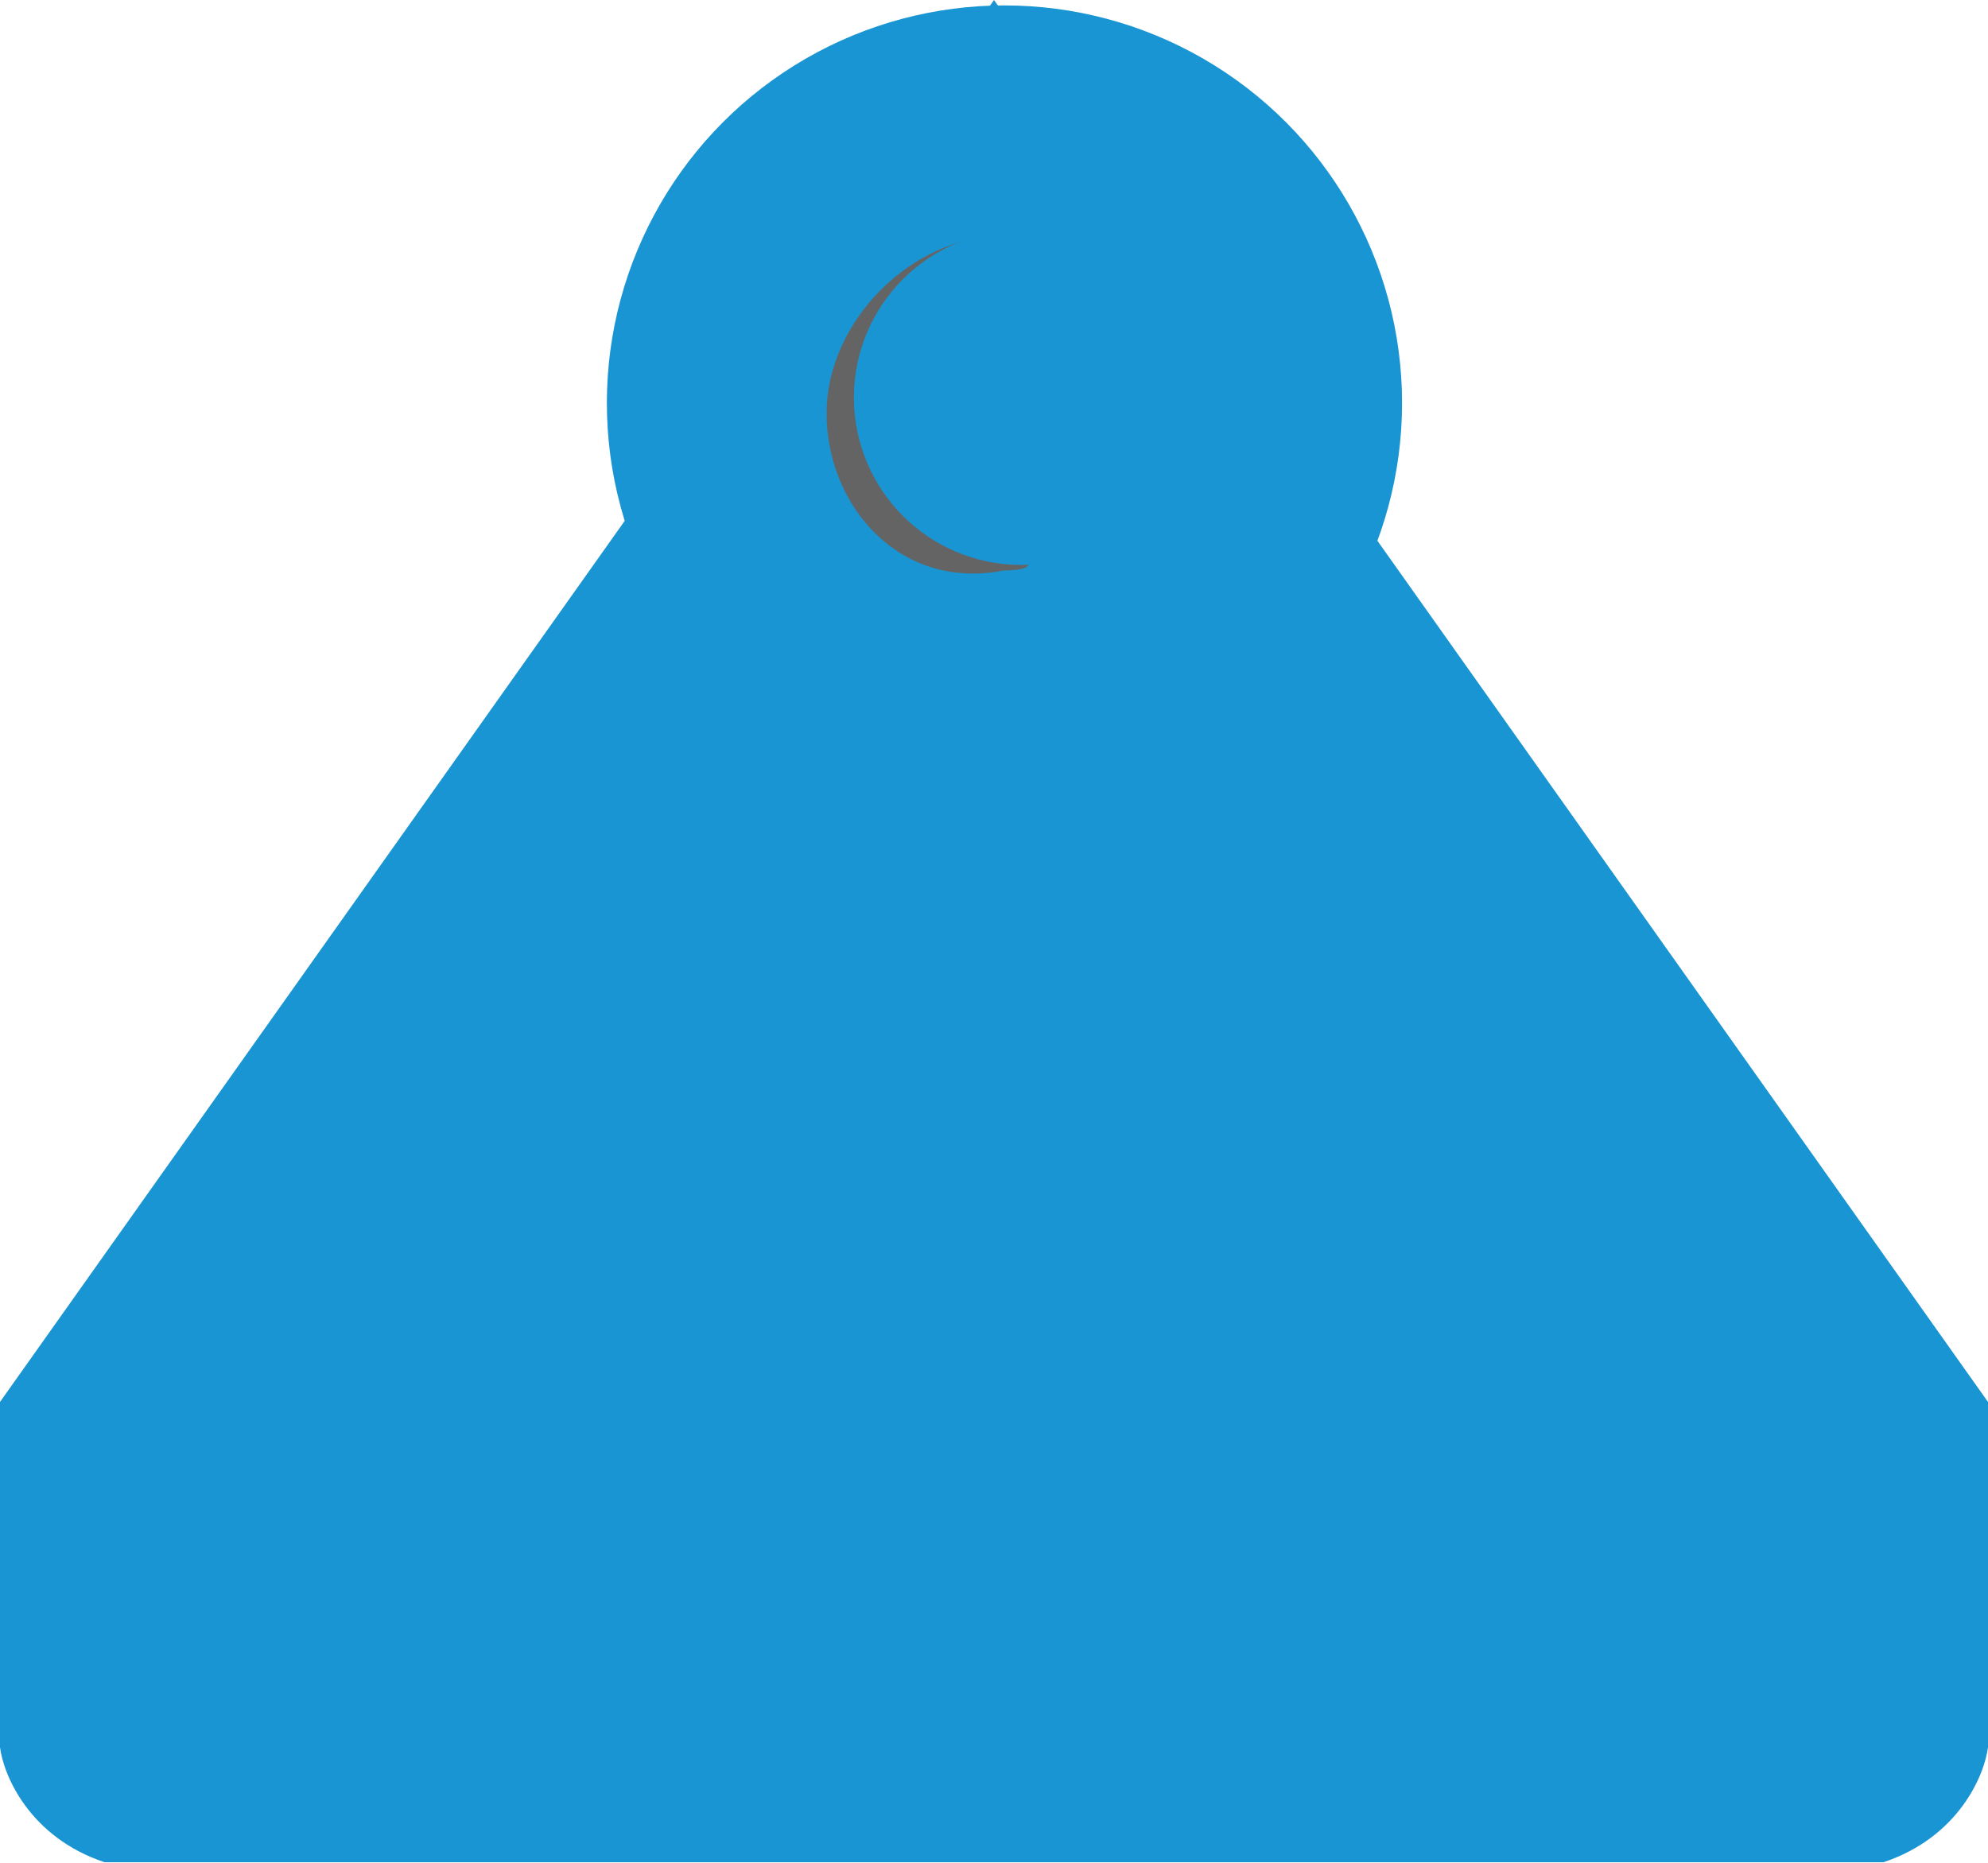 <svg width="1468" height="1376" viewBox="0 0 1468 1376" fill="none" xmlns="http://www.w3.org/2000/svg">
<path d="M734 0V1035.33V1375.28H77.263C21.634 1356.74 2.575 1310.9 0 1290.29V1035.33L734 0Z" fill="#1A95D3"/>
<path d="M734 0V1035.33V1375.28H1390.74C1446.37 1356.74 1465.42 1310.9 1468 1290.29V1035.33L734 0Z" fill="#1A95D3"/>
<g filter="url(#filter0_d_2058_985)">
<circle cx="741.725" cy="293.6" r="293.6" fill="#1A95D3"/>
</g>
<g filter="url(#filter1_d_2058_985)">
<circle cx="741.726" cy="293.6" r="262.695" fill="#1A95D3"/>
</g>
<g filter="url(#filter2_d_2058_985)">
<path d="M664.459 293.6C664.459 361.874 809.996 417.221 741.722 417.221C664.459 432.673 610.375 369.6 610.375 301.326C610.375 233.052 673.448 169.979 741.722 169.979C809.996 169.979 664.459 225.326 664.459 293.6Z" fill="#646464"/>
</g>
<g filter="url(#filter3_d_2058_985)">
<ellipse cx="757.176" cy="293.6" rx="123.621" ry="123.621" fill="#1A95D3"/>
</g>
<defs>
<filter id="filter0_d_2058_985" x="444.125" y="0" width="595.203" height="595.2" filterUnits="userSpaceOnUse" color-interpolation-filters="sRGB">
<feFlood flood-opacity="0" result="BackgroundImageFix"/>
<feColorMatrix in="SourceAlpha" type="matrix" values="0 0 0 0 0 0 0 0 0 0 0 0 0 0 0 0 0 0 127 0" result="hardAlpha"/>
<feOffset dy="4"/>
<feGaussianBlur stdDeviation="2"/>
<feComposite in2="hardAlpha" operator="out"/>
<feColorMatrix type="matrix" values="0 0 0 0 0 0 0 0 0 0 0 0 0 0 0 0 0 0 0.25 0"/>
<feBlend mode="normal" in2="BackgroundImageFix" result="effect1_dropShadow_2058_985"/>
<feBlend mode="normal" in="SourceGraphic" in2="effect1_dropShadow_2058_985" result="shape"/>
</filter>
<filter id="filter1_d_2058_985" x="475.031" y="30.905" width="533.391" height="533.39" filterUnits="userSpaceOnUse" color-interpolation-filters="sRGB">
<feFlood flood-opacity="0" result="BackgroundImageFix"/>
<feColorMatrix in="SourceAlpha" type="matrix" values="0 0 0 0 0 0 0 0 0 0 0 0 0 0 0 0 0 0 127 0" result="hardAlpha"/>
<feOffset dy="4"/>
<feGaussianBlur stdDeviation="2"/>
<feComposite in2="hardAlpha" operator="out"/>
<feColorMatrix type="matrix" values="0 0 0 0 0 0 0 0 0 0 0 0 0 0 0 0 0 0 0.25 0"/>
<feBlend mode="normal" in2="BackgroundImageFix" result="effect1_dropShadow_2058_985"/>
<feBlend mode="normal" in="SourceGraphic" in2="effect1_dropShadow_2058_985" result="shape"/>
</filter>
<filter id="filter2_d_2058_985" x="606.375" y="169.979" width="157.57" height="257.598" filterUnits="userSpaceOnUse" color-interpolation-filters="sRGB">
<feFlood flood-opacity="0" result="BackgroundImageFix"/>
<feColorMatrix in="SourceAlpha" type="matrix" values="0 0 0 0 0 0 0 0 0 0 0 0 0 0 0 0 0 0 127 0" result="hardAlpha"/>
<feOffset dy="4"/>
<feGaussianBlur stdDeviation="2"/>
<feComposite in2="hardAlpha" operator="out"/>
<feColorMatrix type="matrix" values="0 0 0 0 0 0 0 0 0 0 0 0 0 0 0 0 0 0 0.25 0"/>
<feBlend mode="normal" in2="BackgroundImageFix" result="effect1_dropShadow_2058_985"/>
<feBlend mode="normal" in="SourceGraphic" in2="effect1_dropShadow_2058_985" result="shape"/>
</filter>
<filter id="filter3_d_2058_985" x="608.955" y="148.379" width="290.442" height="290.442" filterUnits="userSpaceOnUse" color-interpolation-filters="sRGB">
<feFlood flood-opacity="0" result="BackgroundImageFix"/>
<feColorMatrix in="SourceAlpha" type="matrix" values="0 0 0 0 0 0 0 0 0 0 0 0 0 0 0 0 0 0 127 0" result="hardAlpha"/>
<feOffset dx="-3"/>
<feGaussianBlur stdDeviation="10.8"/>
<feComposite in2="hardAlpha" operator="out"/>
<feColorMatrix type="matrix" values="0 0 0 0 0 0 0 0 0 0 0 0 0 0 0 0 0 0 0.25 0"/>
<feBlend mode="normal" in2="BackgroundImageFix" result="effect1_dropShadow_2058_985"/>
<feBlend mode="normal" in="SourceGraphic" in2="effect1_dropShadow_2058_985" result="shape"/>
</filter>
</defs>
</svg>
